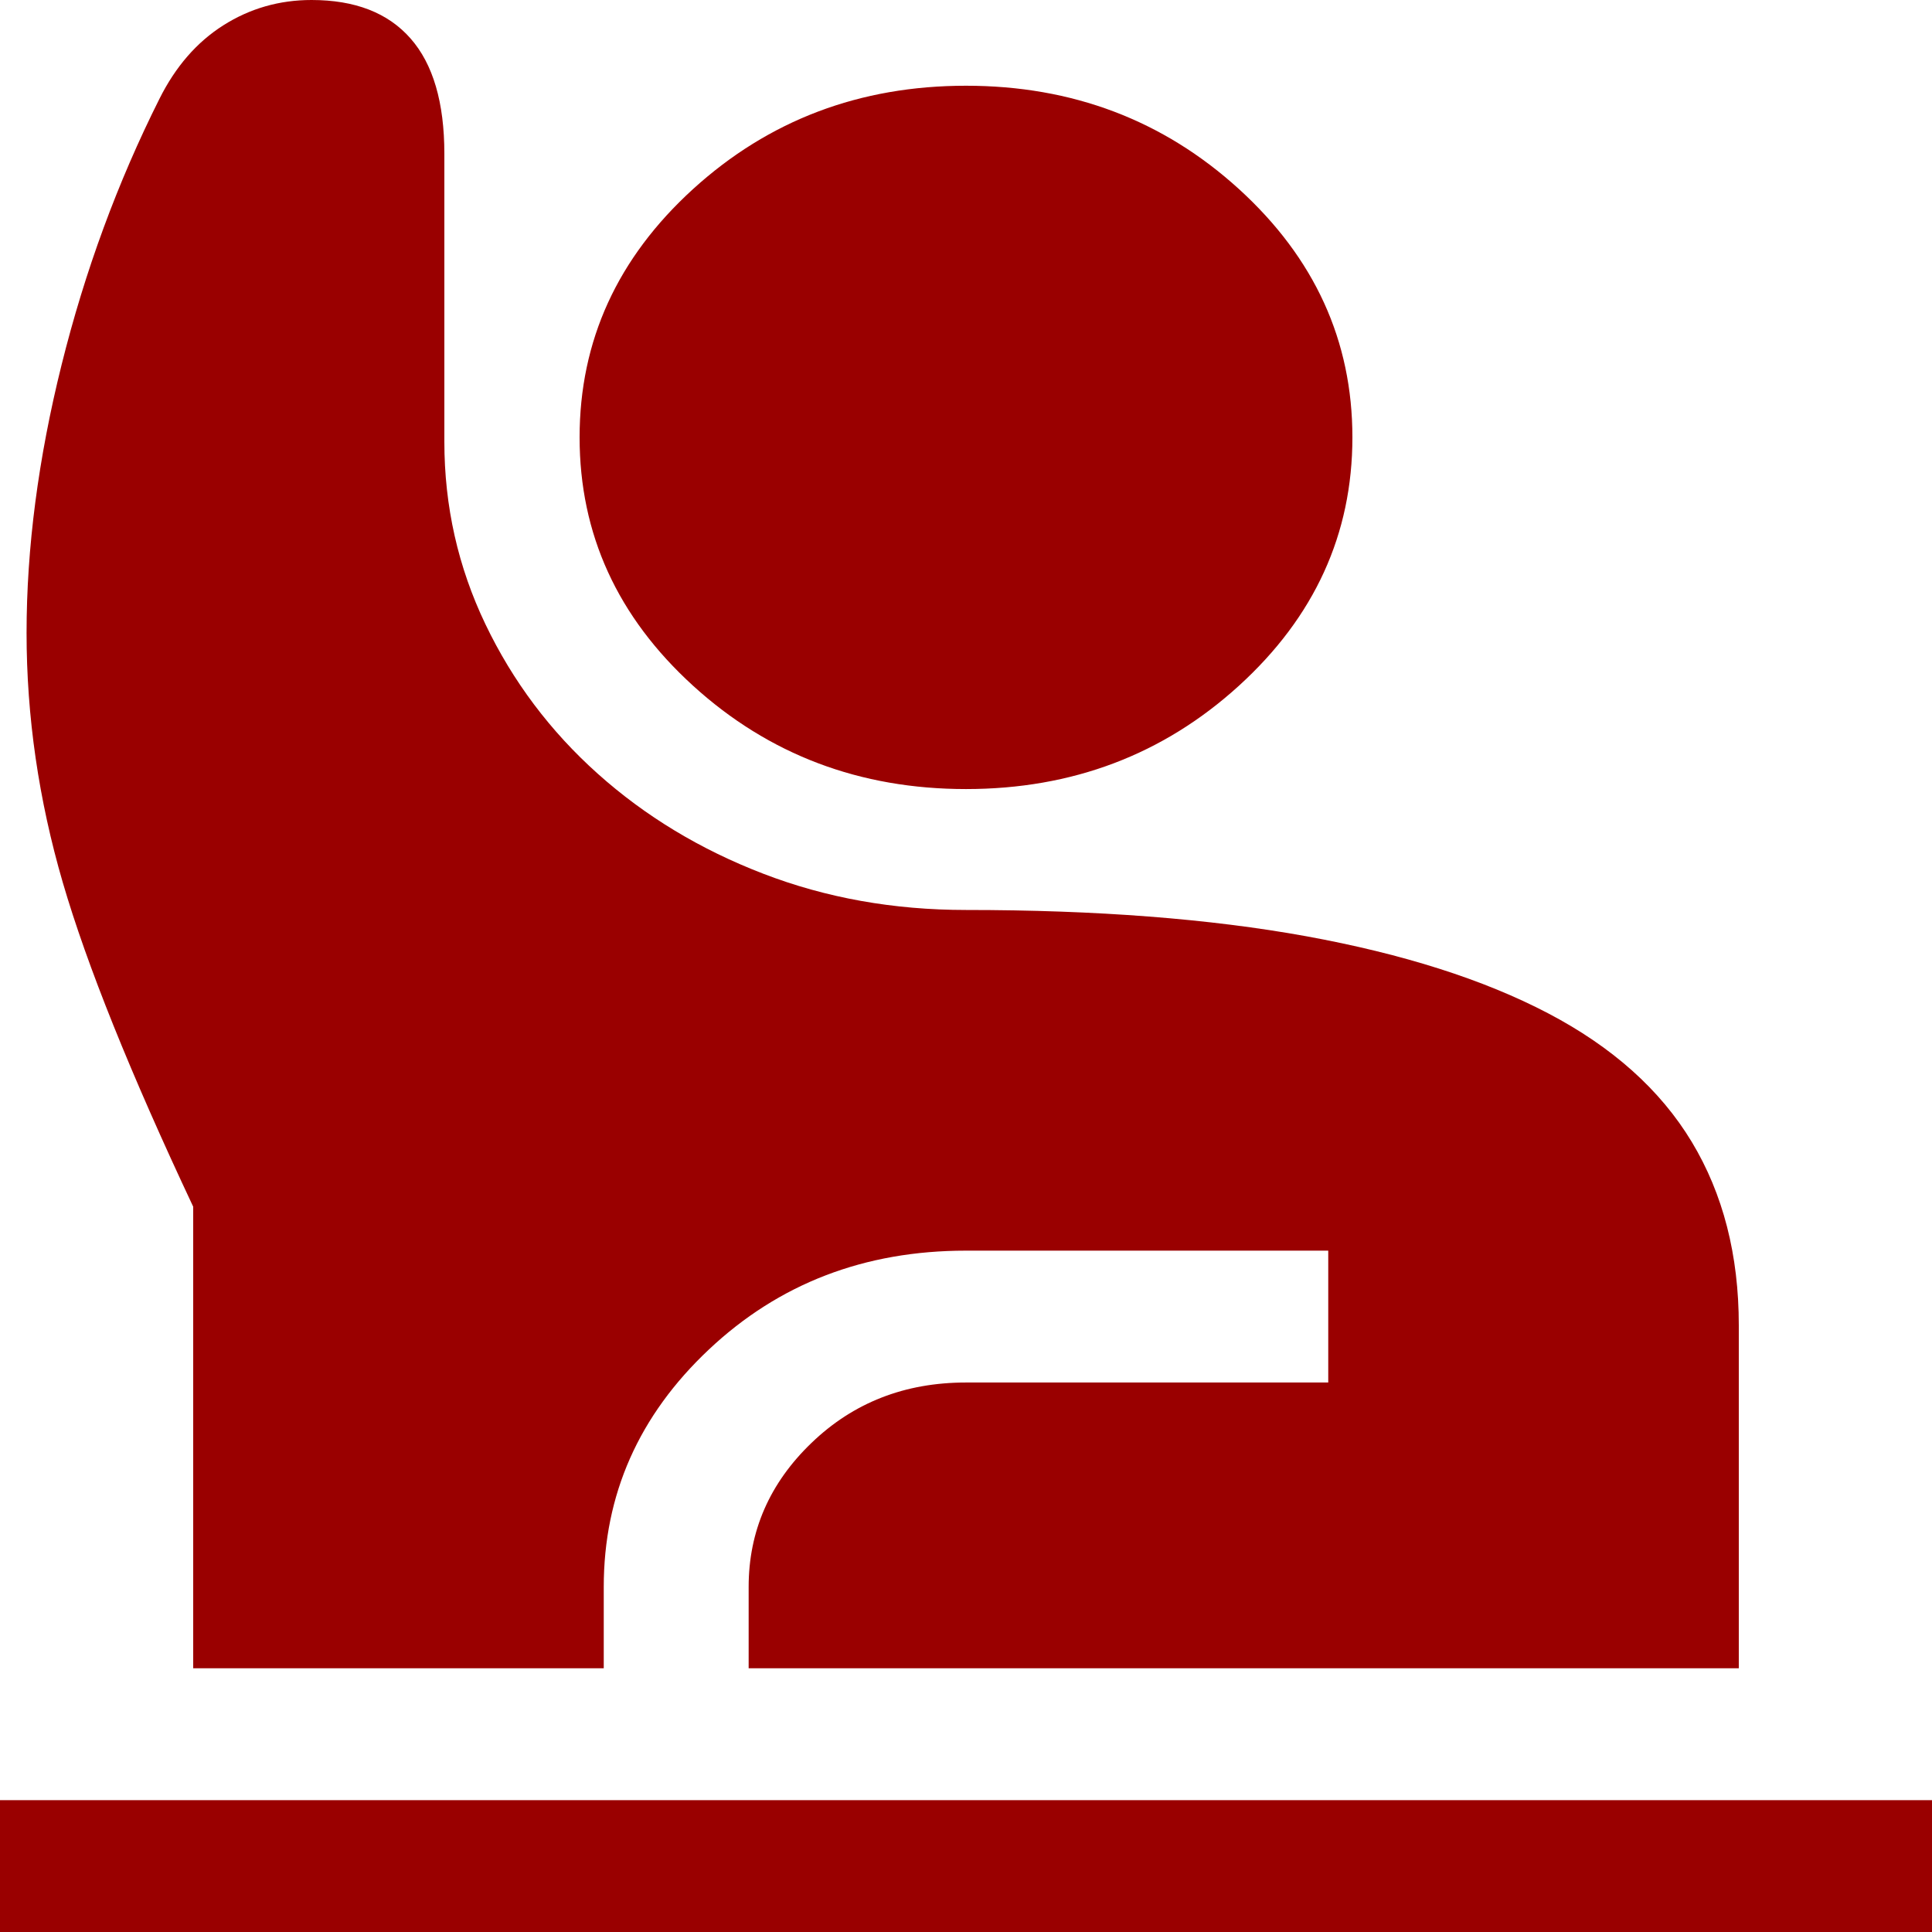 <svg width="24" height="24" viewBox="0 0 24 24" fill="none" xmlns="http://www.w3.org/2000/svg">
<path d="M0 24V22.362H24V24H0ZM2.4 20.724V14.99C1.62 13.333 1.08 11.991 0.78 10.963C0.48 9.934 0.33 8.901 0.33 7.863C0.33 6.808 0.475 5.697 0.765 4.532C1.055 3.367 1.46 2.266 1.98 1.229C2.18 0.828 2.445 0.523 2.775 0.314C3.105 0.105 3.47 0 3.87 0C4.41 0 4.82 0.159 5.1 0.478C5.38 0.796 5.52 1.274 5.52 1.911V5.488C5.52 6.289 5.69 7.044 6.03 7.754C6.37 8.464 6.835 9.083 7.425 9.611C8.015 10.139 8.7 10.553 9.48 10.853C10.26 11.154 11.1 11.304 12 11.304C13.62 11.304 15.03 11.413 16.23 11.631C17.43 11.85 18.43 12.168 19.23 12.587C20.03 13.006 20.625 13.538 21.015 14.184C21.405 14.831 21.6 15.59 21.6 16.464V20.724H9.3V19.713C9.3 19.022 9.56 18.425 10.08 17.925C10.6 17.424 11.24 17.174 12 17.174H16.5V15.536H12C10.74 15.536 9.675 15.945 8.805 16.765C7.935 17.584 7.5 18.567 7.5 19.713V20.724H2.4ZM12 9.802C10.68 9.802 9.55 9.374 8.61 8.519C7.67 7.663 7.2 6.635 7.2 5.433C7.2 4.232 7.67 3.204 8.61 2.348C9.55 1.493 10.68 1.065 12 1.065C13.32 1.065 14.45 1.493 15.39 2.348C16.33 3.204 16.8 4.232 16.8 5.433C16.8 6.635 16.33 7.663 15.39 8.519C14.45 9.374 13.32 9.802 12 9.802Z" fill="#9A0000"/>
</svg>
